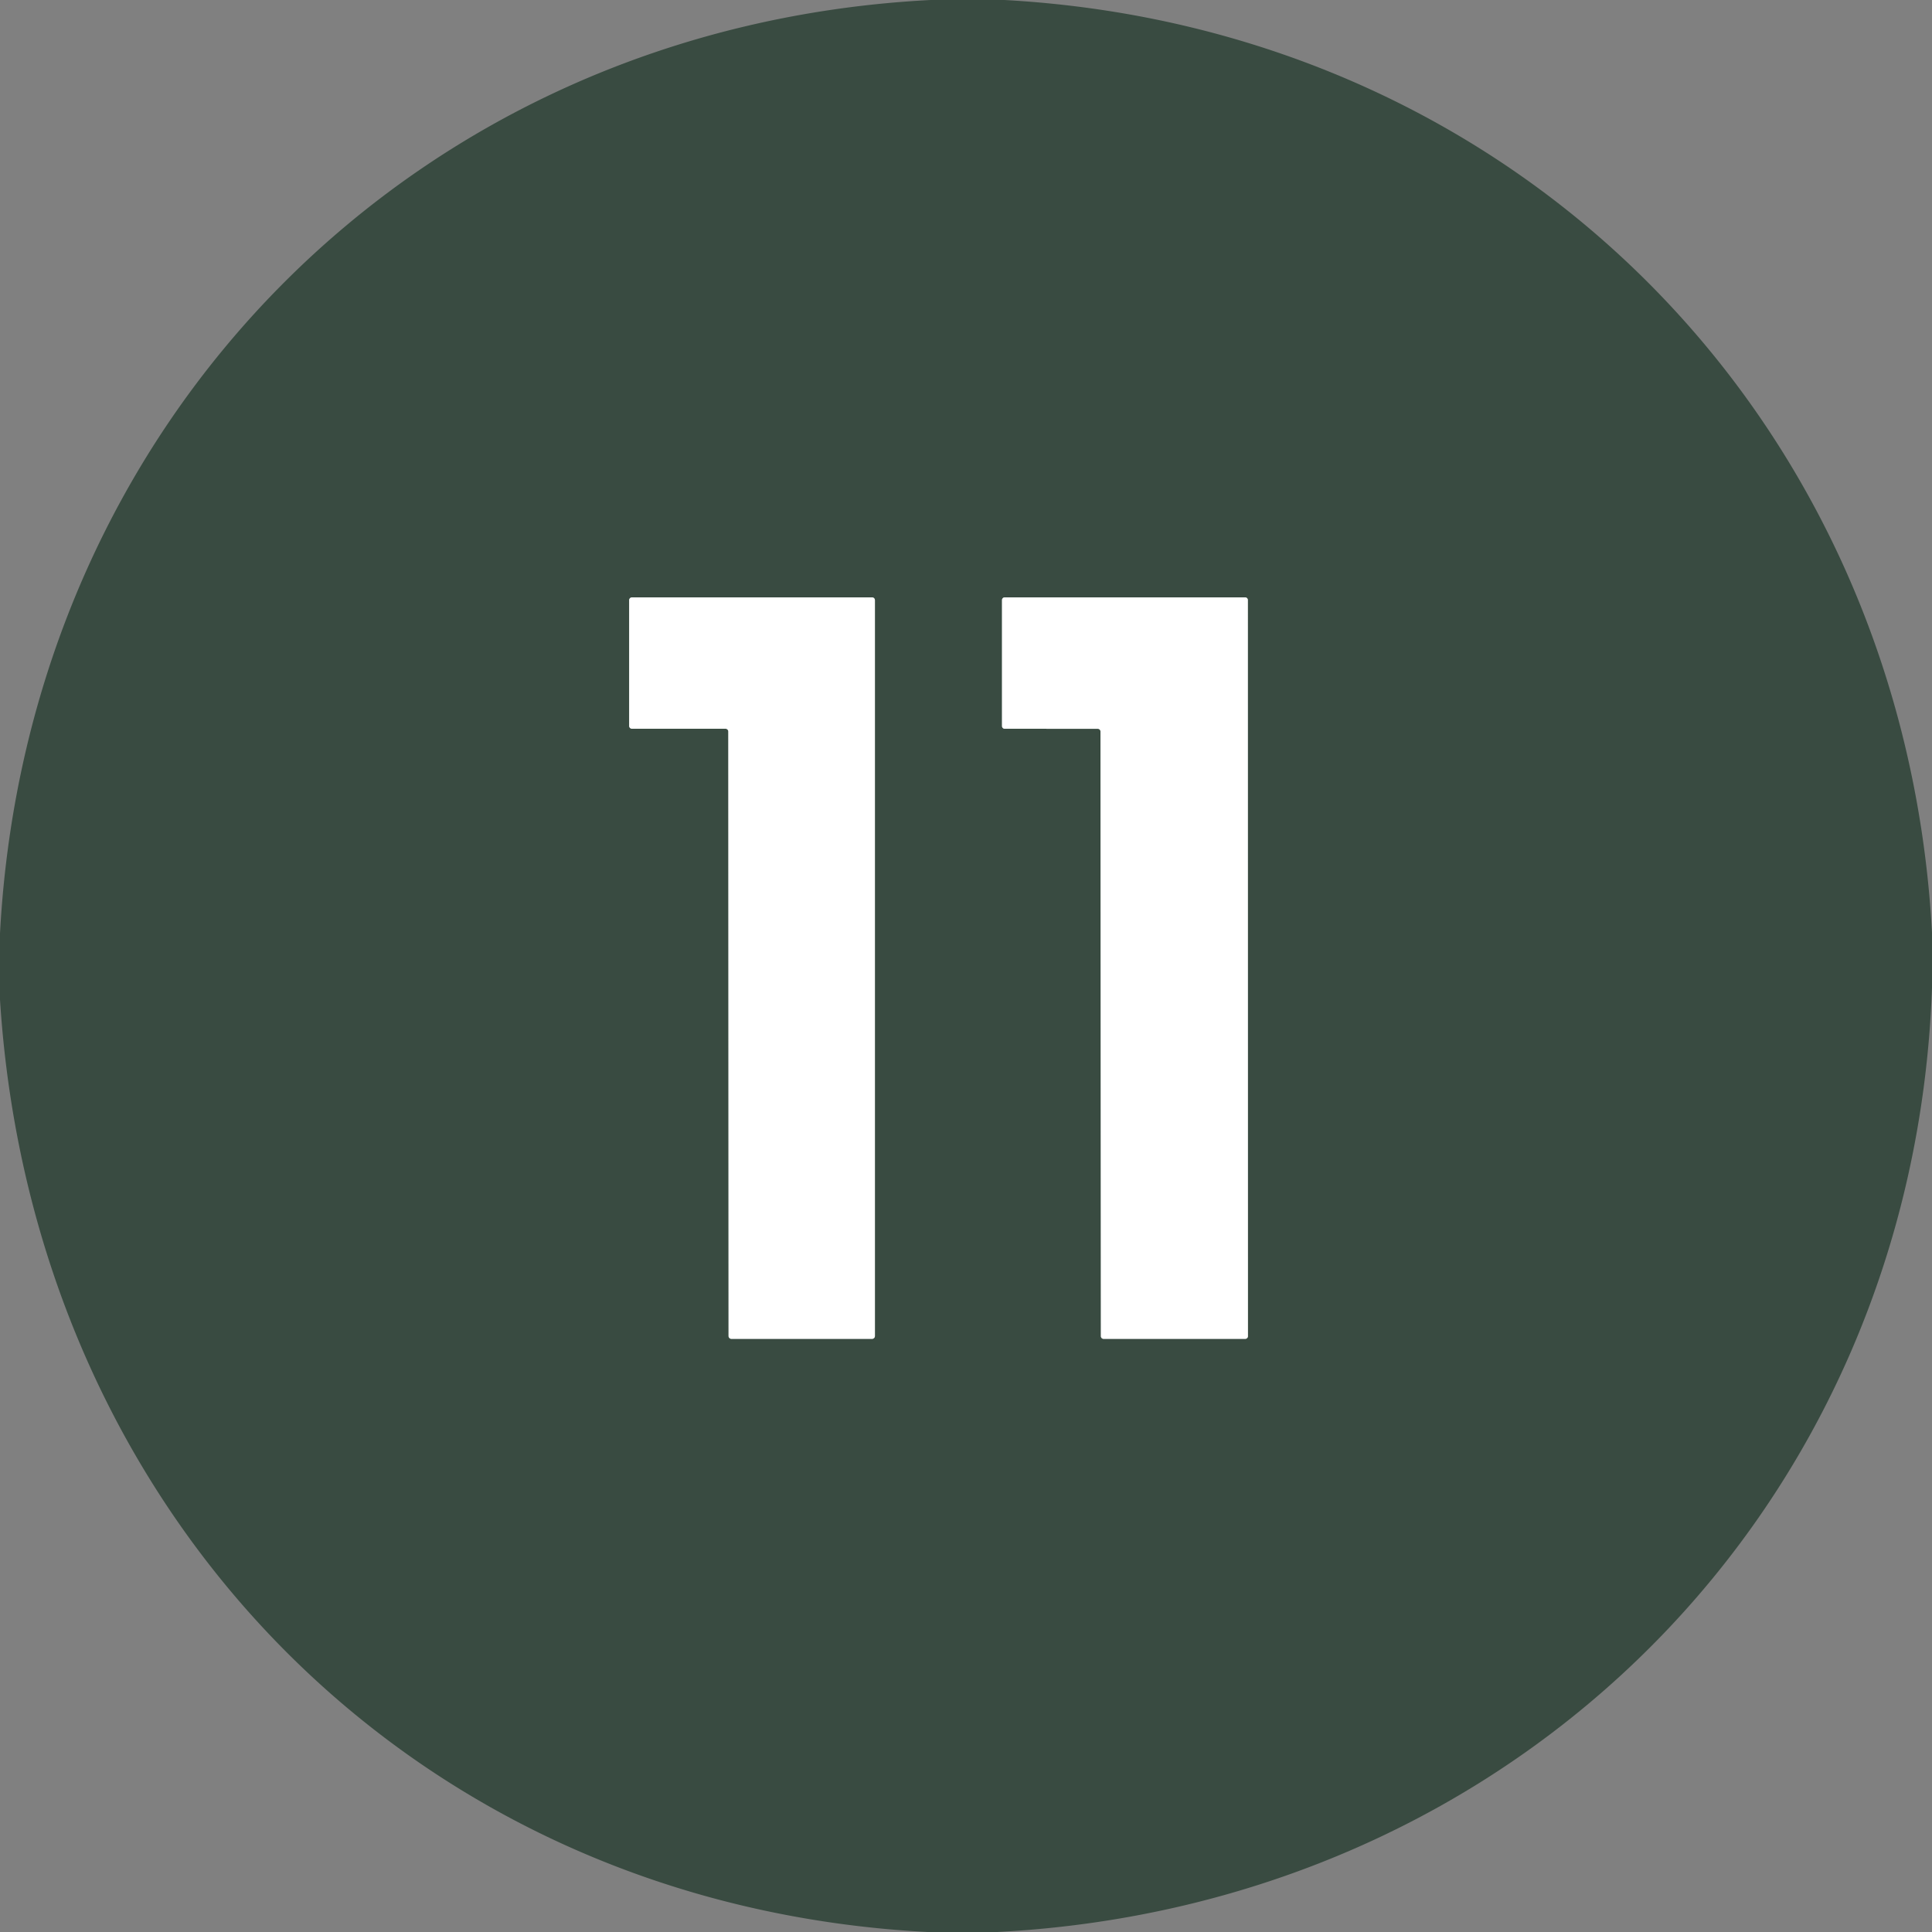 <?xml version="1.0" encoding="UTF-8" standalone="no"?>
<!DOCTYPE svg PUBLIC "-//W3C//DTD SVG 1.1//EN" "http://www.w3.org/Graphics/SVG/1.1/DTD/svg11.dtd">
<svg xmlns="http://www.w3.org/2000/svg" version="1.1" viewBox="0.00 0.00 228.00 228.00">
<rect x="0.00" y="0.00" width="228.00" height="228.00" fill="#808080" stroke="none"/>
<g stroke-width="2.00" fill="none" stroke-linecap="butt">
<path stroke="#9ca5a0" vector-effect="non-scaling-stroke" d="
  M 74.25 85.67
  A 0.33 0.33 0.0 0 0 74.58 86.00
  L 85.62 86.00
  A 0.33 0.33 0.0 0 1 85.95 86.33
  L 85.98 157.67
  A 0.33 0.33 0.0 0 0 86.31 158.00
  L 102.92 158.00
  A 0.33 0.33 0.0 0 0 103.25 157.67
  L 103.25 70.83
  A 0.33 0.33 0.0 0 0 102.92 70.50
  L 74.58 70.50
  A 0.33 0.33 0.0 0 0 74.25 70.83
  L 74.25 85.67"
/>
<path stroke="#9ca5a0" vector-effect="non-scaling-stroke" d="
  M 118.25 85.69
  A 0.31 0.31 0.0 0 0 118.56 86.00
  L 129.56 86.01
  A 0.31 0.31 0.0 0 1 129.87 86.32
  L 129.92 157.69
  A 0.31 0.31 0.0 0 0 130.23 158.00
  L 146.96 158.00
  A 0.31 0.31 0.0 0 0 147.27 157.69
  L 147.26 70.81
  A 0.31 0.31 0.0 0 0 146.95 70.50
  L 118.56 70.50
  A 0.31 0.31 0.0 0 0 118.25 70.81
  L 118.25 85.69"
/>
</g>
<path fill="#394b41" d="
  M 109.82 0.00
  L 118.54 0.00
  C 179.12 3.35 224.71 49.58 228.00 110.05
  L 228.00 116.56
  C 225.82 178.03 178.95 224.82 117.69 228.00
  L 109.47 228.00
  C 48.64 224.82 3.84 178.59 0.00 117.97
  L 0.00 110.17
  C 3.22 49.55 49.07 3.13 109.82 0.00
  Z
  M 74.25 85.67
  A 0.33 0.33 0.0 0 0 74.58 86.00
  L 85.62 86.00
  A 0.33 0.33 0.0 0 1 85.95 86.33
  L 85.98 157.67
  A 0.33 0.33 0.0 0 0 86.31 158.00
  L 102.92 158.00
  A 0.33 0.33 0.0 0 0 103.25 157.67
  L 103.25 70.83
  A 0.33 0.33 0.0 0 0 102.92 70.50
  L 74.58 70.50
  A 0.33 0.33 0.0 0 0 74.25 70.83
  L 74.25 85.67
  Z
  M 118.25 85.69
  A 0.31 0.31 0.0 0 0 118.56 86.00
  L 129.56 86.01
  A 0.31 0.31 0.0 0 1 129.87 86.32
  L 129.92 157.69
  A 0.31 0.31 0.0 0 0 130.23 158.00
  L 146.96 158.00
  A 0.31 0.31 0.0 0 0 147.27 157.69
  L 147.26 70.81
  A 0.31 0.31 0.0 0 0 146.95 70.50
  L 118.56 70.50
  A 0.31 0.31 0.0 0 0 118.25 70.81
  L 118.25 85.69
  Z"
/>
<path fill="#ffffff" d="
  M 74.25 85.67
  L 74.25 70.83
  A 0.33 0.33 0.0 0 1 74.58 70.50
  L 102.92 70.50
  A 0.33 0.33 0.0 0 1 103.25 70.83
  L 103.25 157.67
  A 0.33 0.33 0.0 0 1 102.92 158.00
  L 86.31 158.00
  A 0.33 0.33 0.0 0 1 85.98 157.67
  L 85.95 86.33
  A 0.33 0.33 0.0 0 0 85.62 86.00
  L 74.58 86.00
  A 0.33 0.33 0.0 0 1 74.25 85.67
  Z"
/>
<path fill="#ffffff" d="
  M 118.25 85.69
  L 118.25 70.81
  A 0.31 0.31 0.0 0 1 118.56 70.50
  L 146.95 70.50
  A 0.31 0.31 0.0 0 1 147.26 70.81
  L 147.27 157.69
  A 0.31 0.31 0.0 0 1 146.96 158.00
  L 130.23 158.00
  A 0.31 0.31 0.0 0 1 129.92 157.69
  L 129.87 86.32
  A 0.31 0.31 0.0 0 0 129.56 86.01
  L 118.56 86.00
  A 0.31 0.31 0.0 0 1 118.25 85.69
  Z"
/>
</svg>
